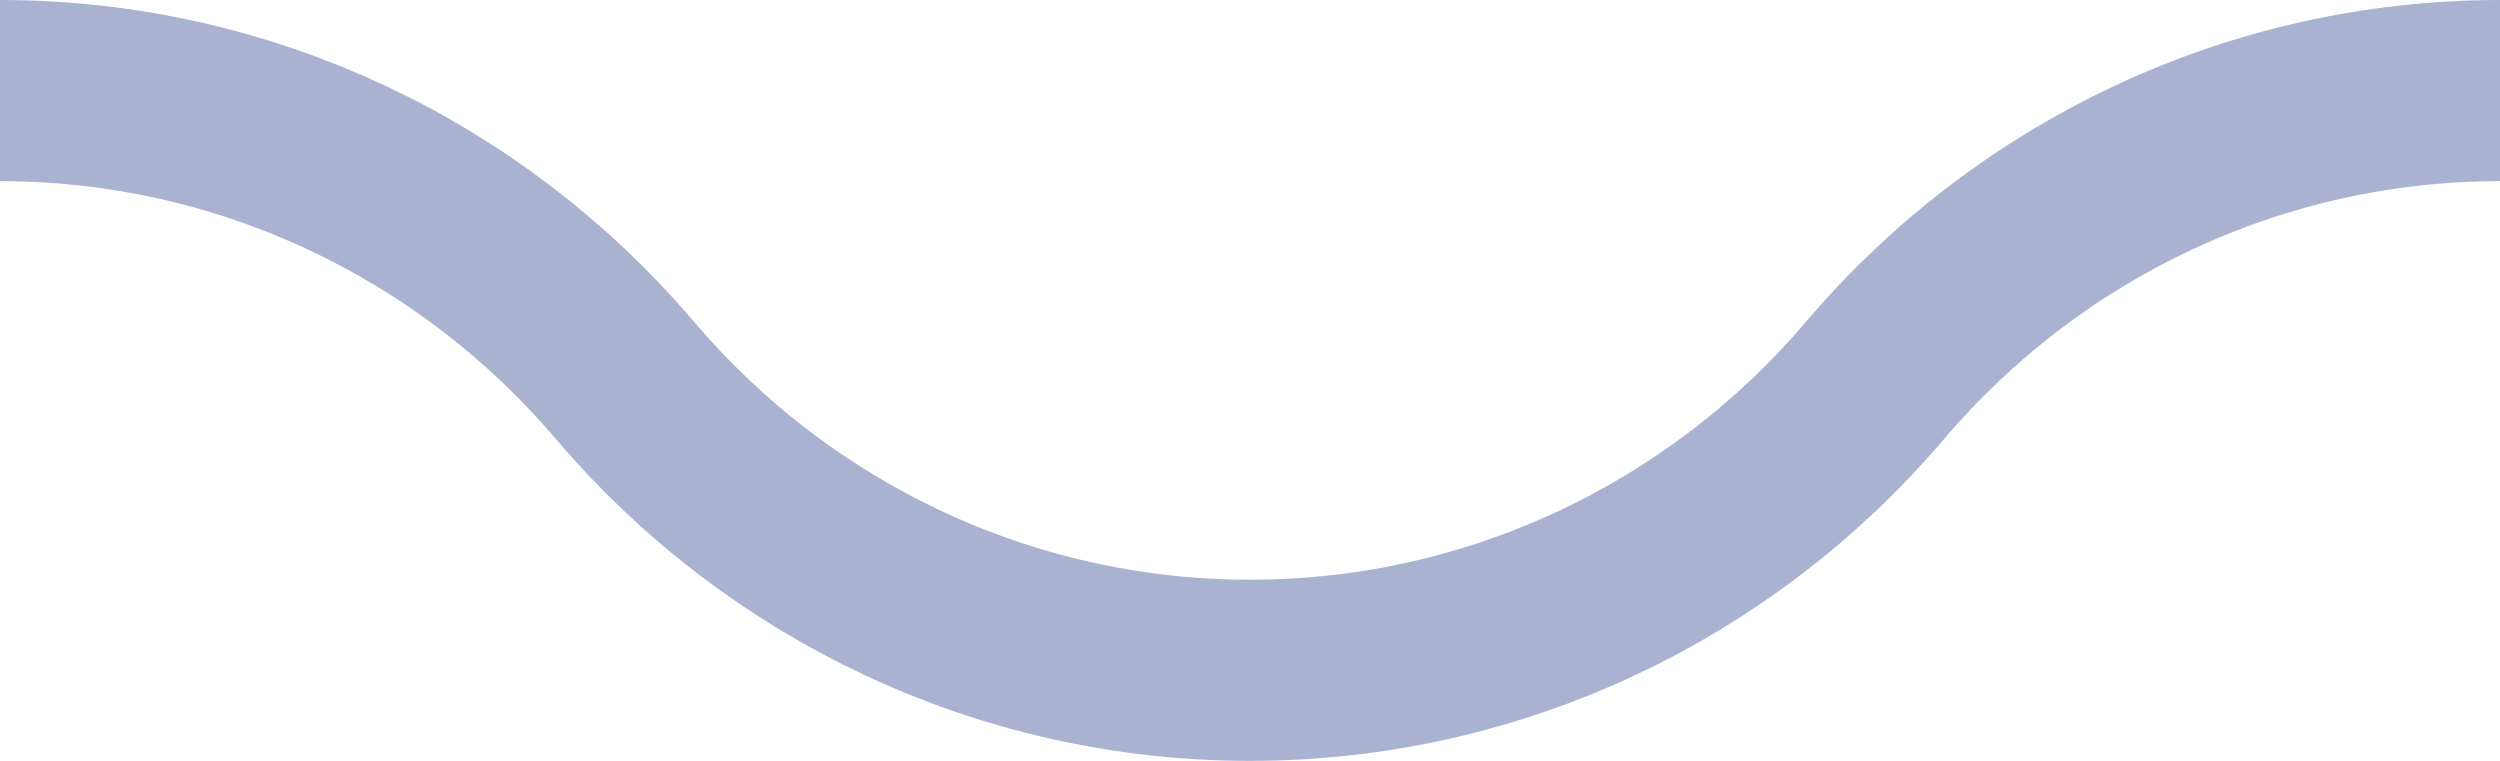 <svg version="1.1" id="Calque_1" xmlns="http://www.w3.org/2000/svg" xmlns:xlink="http://www.w3.org/1999/xlink" x="0px" y="0px"
	 viewBox="0 0 27.6 8.4" style="enable-background:new 0 0 27.6 8.4;" xml:space="preserve">
<style type="text/css">
	.st0{fill:none;stroke:#aab2d1;stroke-width:2;stroke-miterlimit:10;}
</style>
<path class="st0" d="M0,1c2.7,0,5.2,1.2,6.9,3.2s4.2,3.2,6.9,3.2c2.7,0,5.2-1.2,6.9-3.2S24.9,1,27.6,1"/>
</svg>
